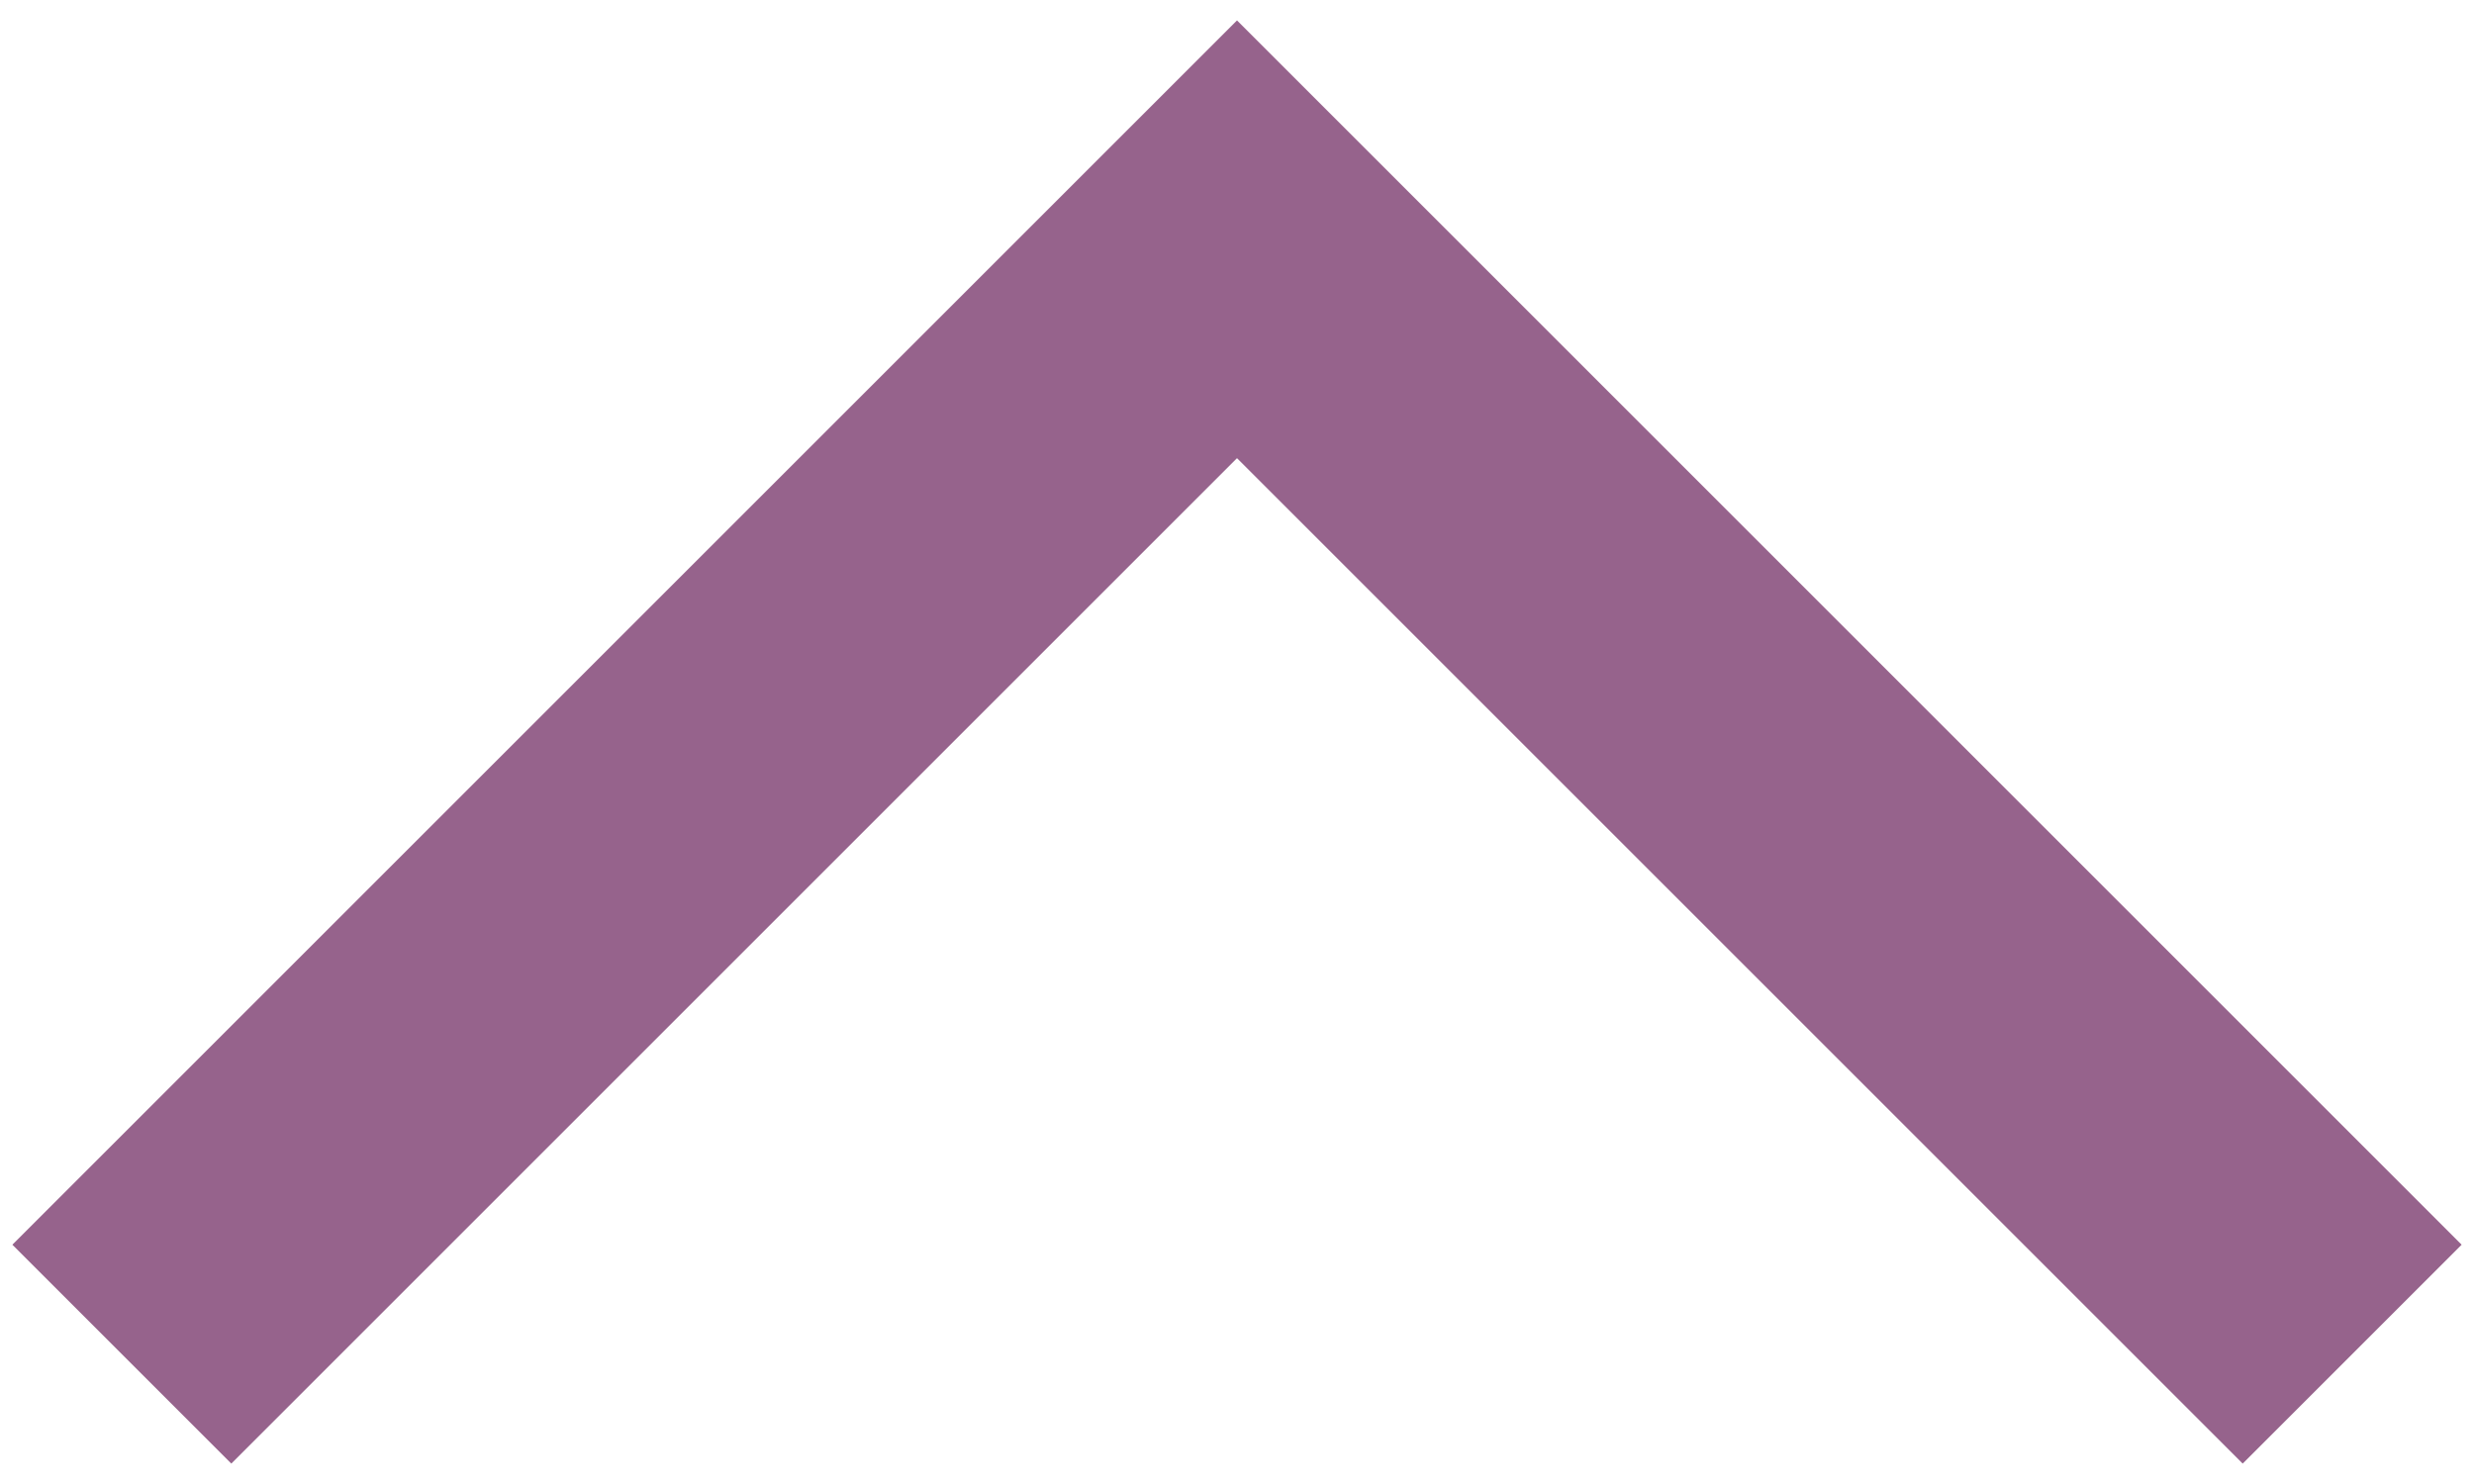 <svg width="20" height="12" viewBox="0 0 20 12" fill="none" xmlns="http://www.w3.org/2000/svg">
<path d="M18.13 11.835L19.9 10.065L10 0.165L0.1 10.065L1.87 11.835L10 3.705L18.13 11.835V11.835Z" fill="#96638C"/>
</svg>
